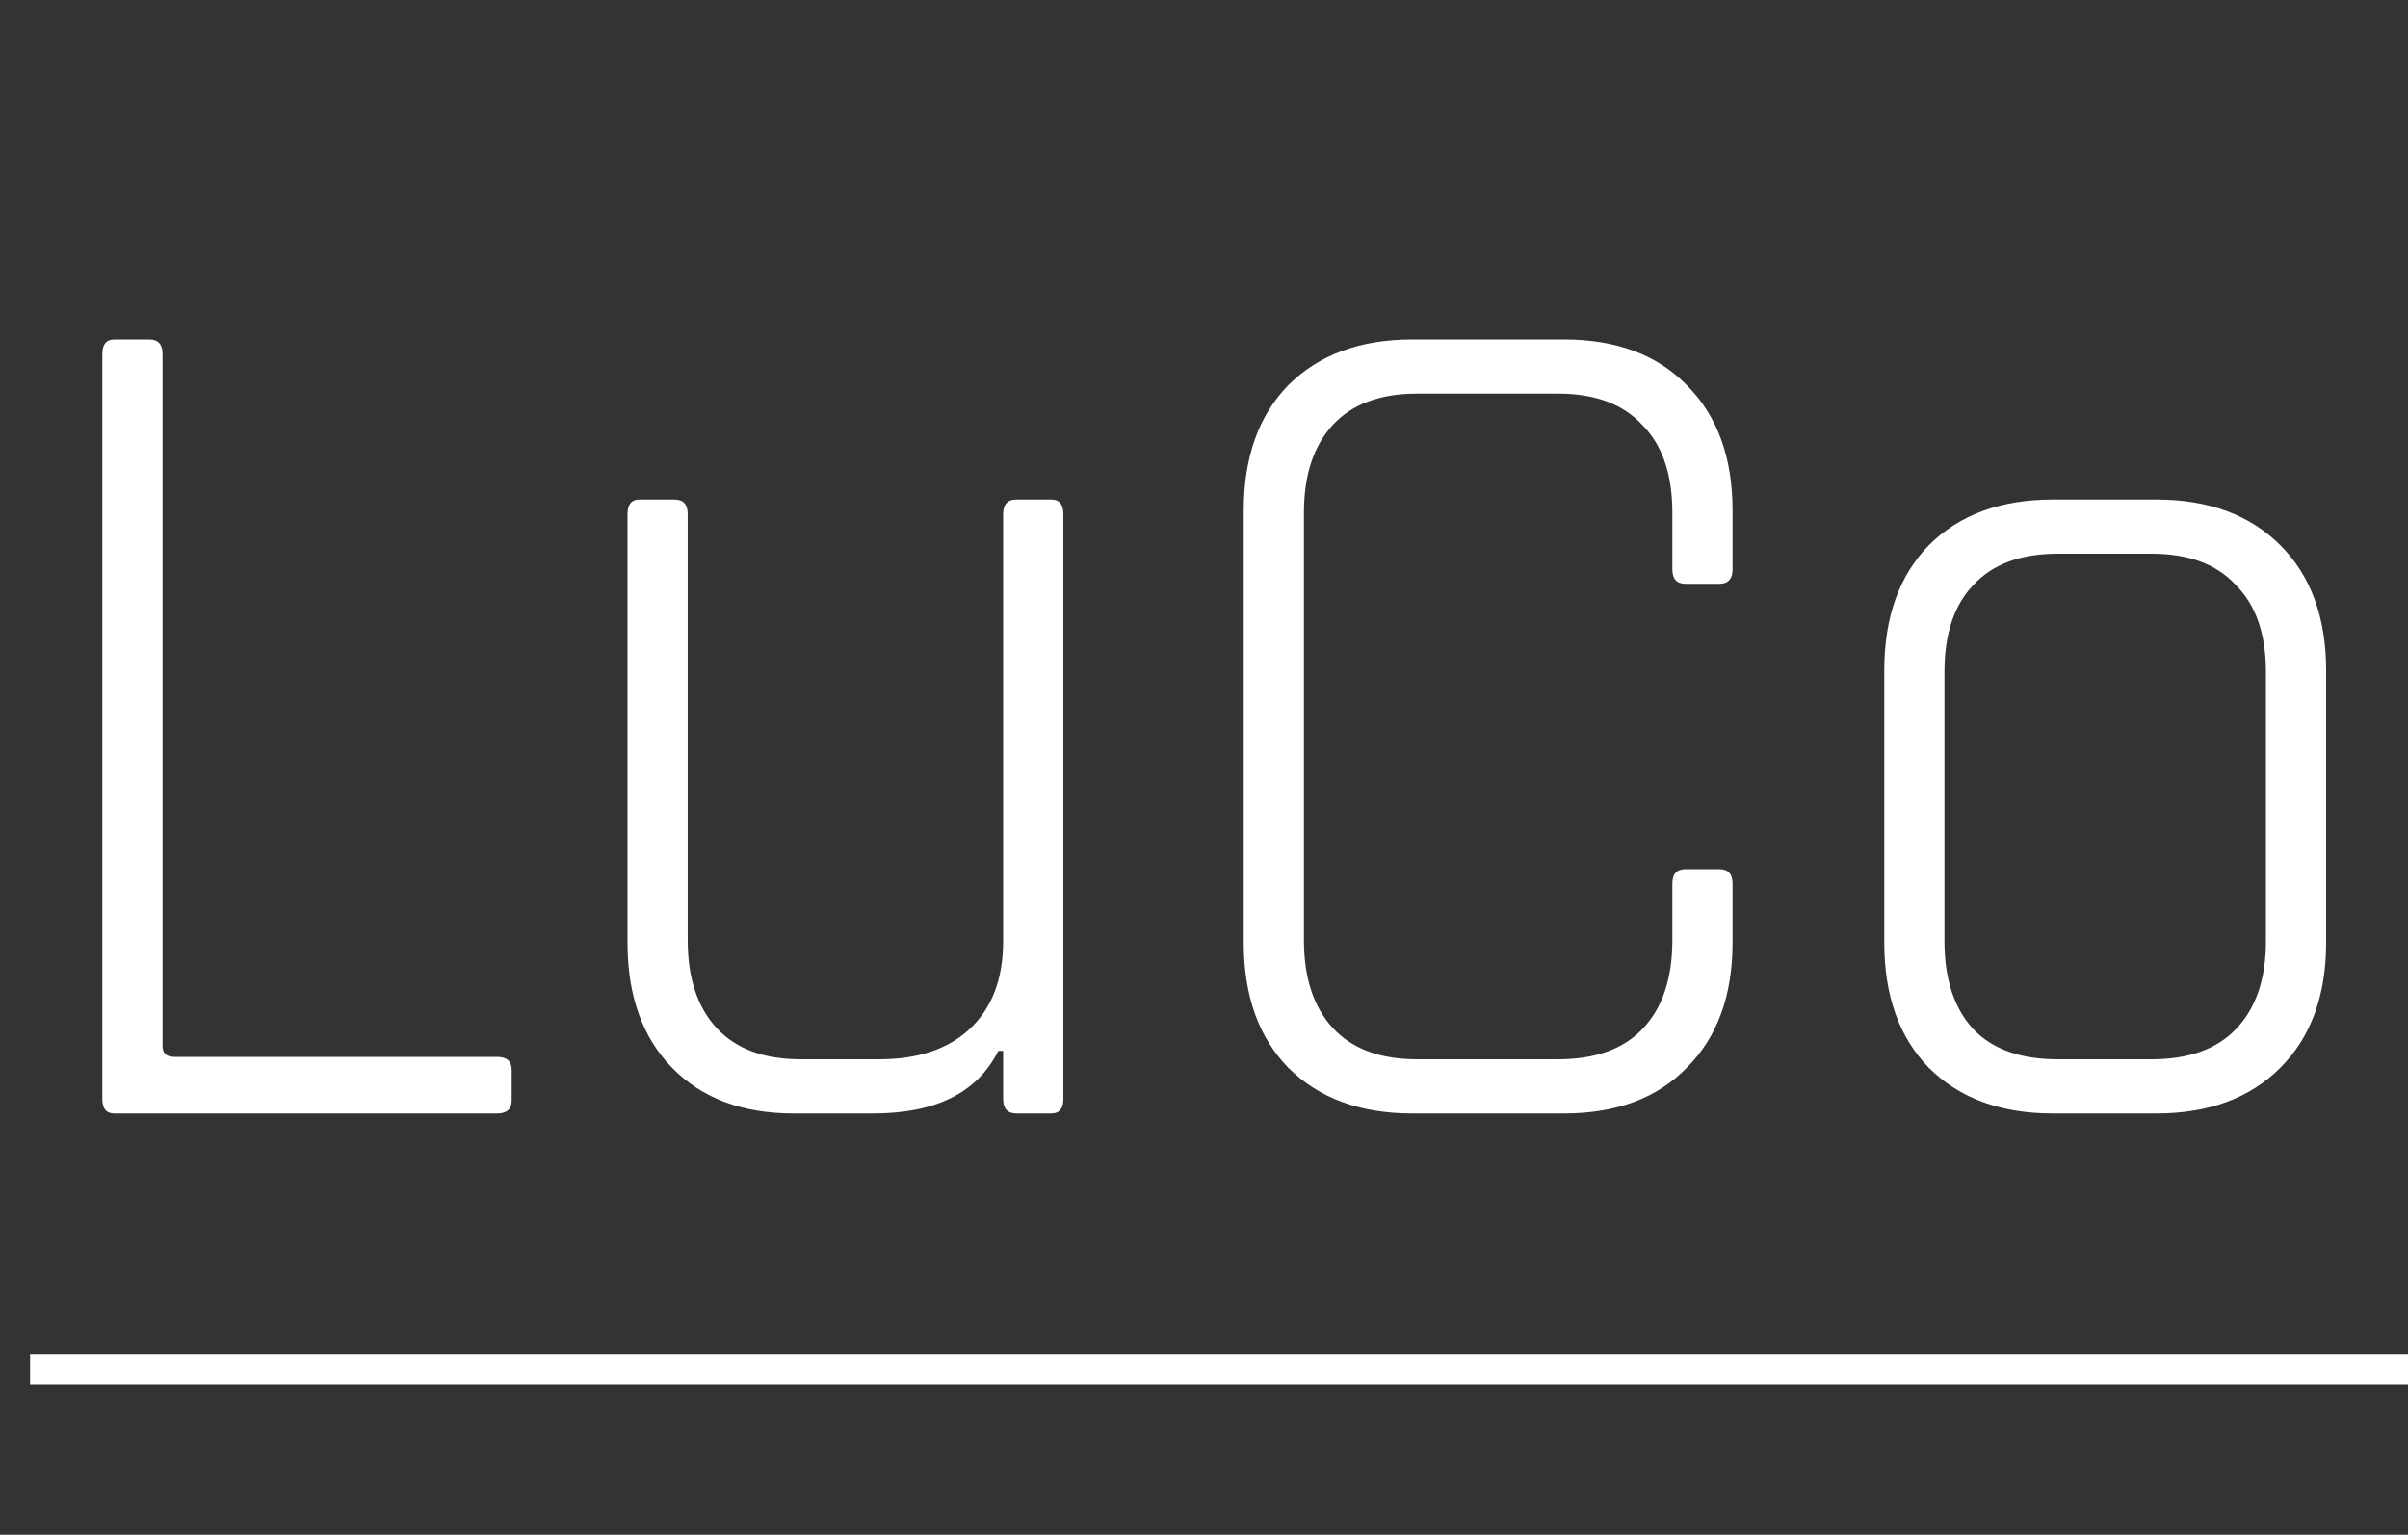 <svg width="80" height="51" viewBox="0 0 80 51" fill="none" xmlns="http://www.w3.org/2000/svg">
<rect x="0" y="0" width="80" height="51" fill="#333333" stroke="none"/>
<path d="M16.52 37H3.8C3.533 37 3.4 36.84 3.4 36.52V11.76C3.4 11.44 3.533 11.28 3.8 11.28H4.96C5.253 11.28 5.4 11.44 5.4 11.76V34.76C5.4 35 5.533 35.12 5.8 35.12H16.52C16.84 35.12 17 35.267 17 35.56V36.56C17 36.853 16.84 37 16.52 37ZM29.007 37H26.367C24.66 37 23.314 36.493 22.327 35.48C21.34 34.467 20.847 33.08 20.847 31.32V17.08C20.847 16.76 20.98 16.6 21.247 16.6H22.407C22.7 16.6 22.847 16.76 22.847 17.08V31.24C22.847 32.493 23.167 33.467 23.807 34.16C24.447 34.853 25.38 35.2 26.607 35.2H29.207C30.487 35.2 31.487 34.867 32.207 34.2C32.953 33.507 33.327 32.533 33.327 31.28V17.08C33.327 16.76 33.474 16.6 33.767 16.6H34.927C35.194 16.6 35.327 16.76 35.327 17.08V36.52C35.327 36.84 35.194 37 34.927 37H33.767C33.474 37 33.327 36.84 33.327 36.52V34.92H33.167C32.474 36.307 31.087 37 29.007 37ZM51.96 37H46.92C45.187 37 43.814 36.493 42.8 35.48C41.814 34.467 41.32 33.08 41.32 31.32V16.96C41.32 15.2 41.814 13.813 42.8 12.8C43.814 11.787 45.187 11.28 46.92 11.28H51.96C53.694 11.28 55.054 11.787 56.04 12.8C57.054 13.813 57.56 15.2 57.56 16.96V18.92C57.56 19.24 57.414 19.4 57.12 19.4H56C55.707 19.4 55.56 19.24 55.56 18.92V17.04C55.56 15.76 55.227 14.787 54.56 14.12C53.92 13.427 52.987 13.08 51.76 13.08H47.08C45.854 13.08 44.92 13.427 44.28 14.12C43.64 14.813 43.32 15.787 43.32 17.04V31.24C43.32 32.493 43.64 33.467 44.28 34.16C44.92 34.853 45.854 35.2 47.08 35.2H51.76C52.987 35.2 53.92 34.867 54.56 34.2C55.227 33.507 55.56 32.52 55.56 31.24V29.36C55.56 29.04 55.707 28.88 56 28.88H57.12C57.414 28.88 57.56 29.04 57.56 29.36V31.32C57.56 33.08 57.054 34.467 56.04 35.48C55.054 36.493 53.694 37 51.96 37ZM71.64 37H68.2C66.467 37 65.093 36.493 64.08 35.48C63.093 34.467 62.6 33.08 62.6 31.32V22.28C62.6 20.52 63.093 19.133 64.08 18.12C65.093 17.107 66.467 16.6 68.2 16.6H71.64C73.373 16.6 74.747 17.107 75.76 18.12C76.773 19.133 77.28 20.52 77.28 22.28V31.32C77.28 33.08 76.773 34.467 75.76 35.48C74.747 36.493 73.373 37 71.64 37ZM68.36 35.2H71.48C72.707 35.2 73.64 34.867 74.28 34.2C74.947 33.507 75.28 32.533 75.28 31.28V22.32C75.28 21.067 74.947 20.107 74.28 19.44C73.64 18.747 72.707 18.4 71.48 18.4H68.36C67.133 18.4 66.2 18.747 65.56 19.44C64.92 20.107 64.6 21.067 64.6 22.32V31.28C64.6 32.533 64.92 33.507 65.56 34.2C66.2 34.867 67.133 35.2 68.36 35.2Z" fill="white"/>
<line x1="1" y1="45.5" x2="80" y2="45.5" stroke="white"/>
</svg>
